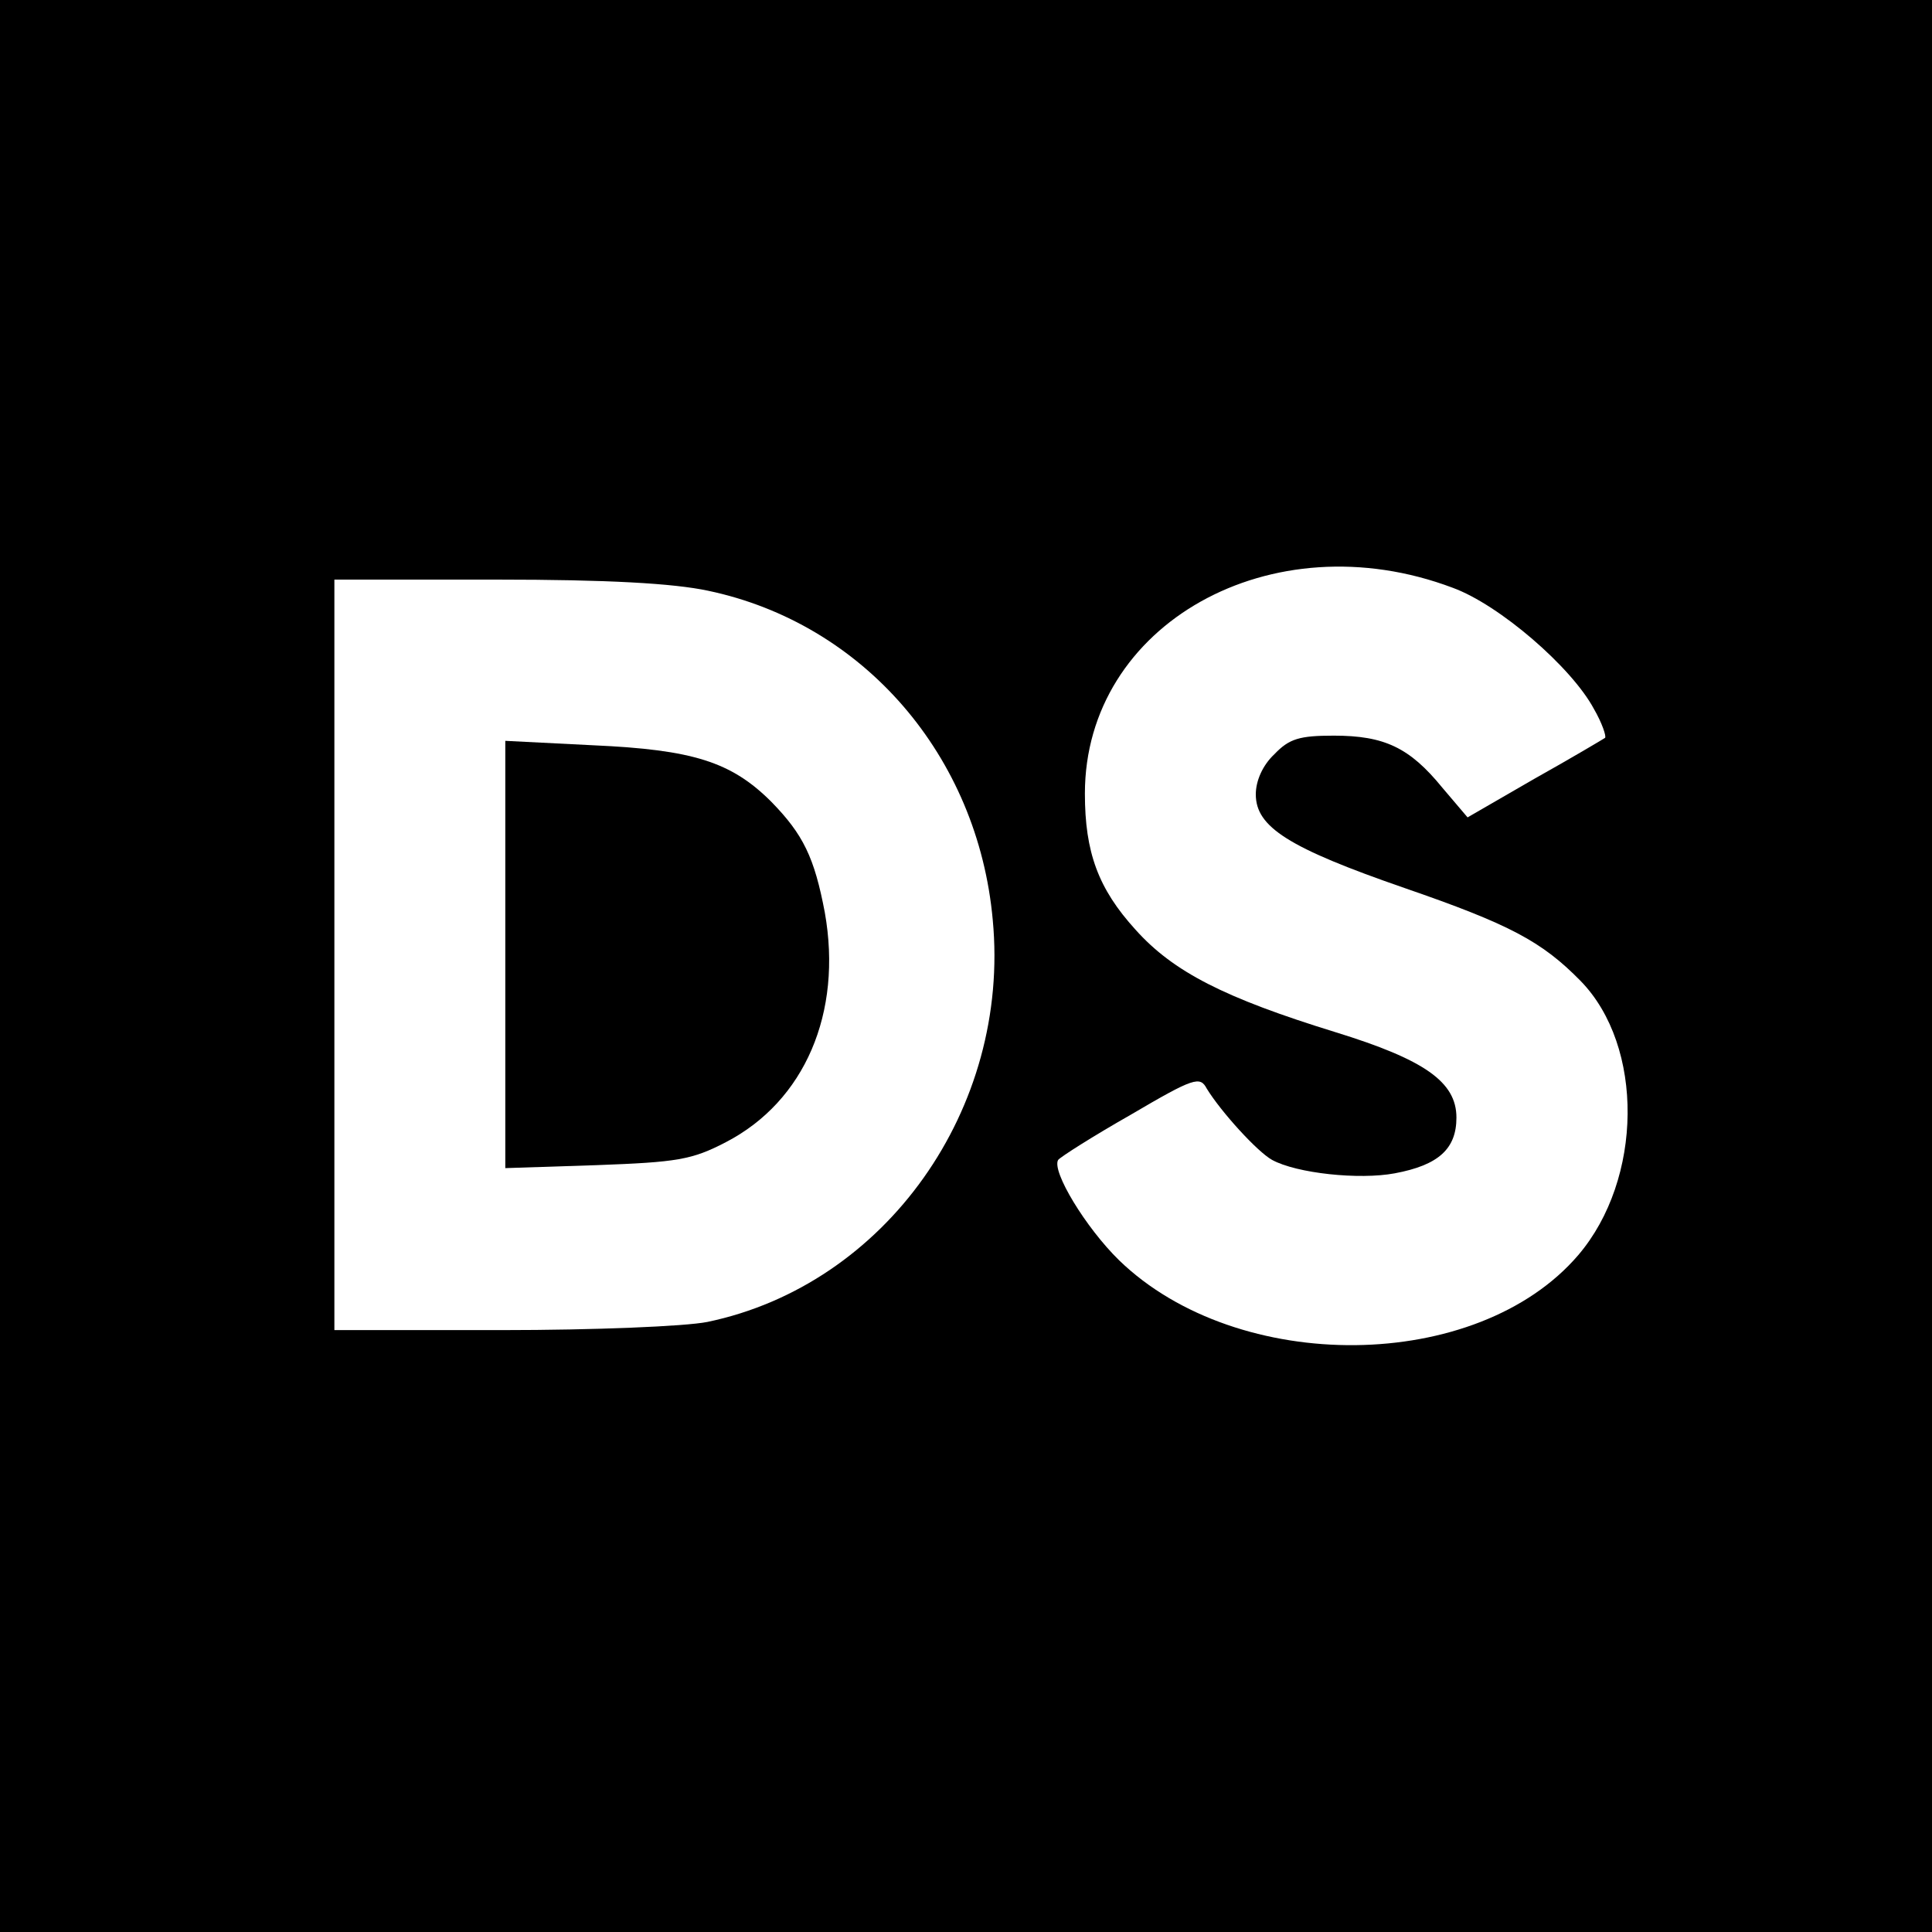 <?xml version="1.0" standalone="no"?>
<!DOCTYPE svg PUBLIC "-//W3C//DTD SVG 20010904//EN"
 "http://www.w3.org/TR/2001/REC-SVG-20010904/DTD/svg10.dtd">
<svg version="1.0" xmlns="http://www.w3.org/2000/svg"
 width="260pt" height="260pt" viewBox="0 0 260 260"
 preserveAspectRatio="xMidYMid meet">
<g transform="translate(0,260) scale(0.1,-0.1)"
fill="#000000" stroke="none">
<path d="M0 1300 l0 -1300 1300 0 1300 0 0 1300 0 1300 -1300 0 -1300 0 0
-1300z m1955 509 c63 -23 160 -107 190 -163 11 -19 17 -37 15 -39 -3 -2 -45
-27 -95 -55 l-90 -52 -34 40 c-44 54 -78 70 -146 70 -46 0 -60 -4 -80 -25 -16
-15 -25 -36 -25 -54 0 -44 44 -72 200 -126 142 -49 185 -72 237 -125 86 -88
84 -267 -3 -369 -136 -159 -458 -162 -618 -7 -45 44 -91 120 -82 135 3 4 47
32 98 61 85 50 93 52 102 35 19 -31 68 -85 88 -96 33 -18 117 -27 165 -18 59
11 83 33 83 75 0 48 -43 78 -163 115 -149 46 -218 81 -269 138 -50 55 -68 104
-68 183 0 228 251 369 495 277z m-1002 -4 c209 -44 363 -222 383 -443 24 -254
-144 -491 -384 -541 -30 -6 -152 -11 -277 -11 l-225 0 0 505 0 505 218 0 c150
0 238 -5 285 -15z"/>
<path d="M680 1315 l0 -287 123 4 c108 4 128 7 174 31 106 55 157 174 133 309
-14 74 -29 105 -72 149 -54 54 -106 70 -239 76 l-119 6 0 -288z"/>
</g>
</svg>
